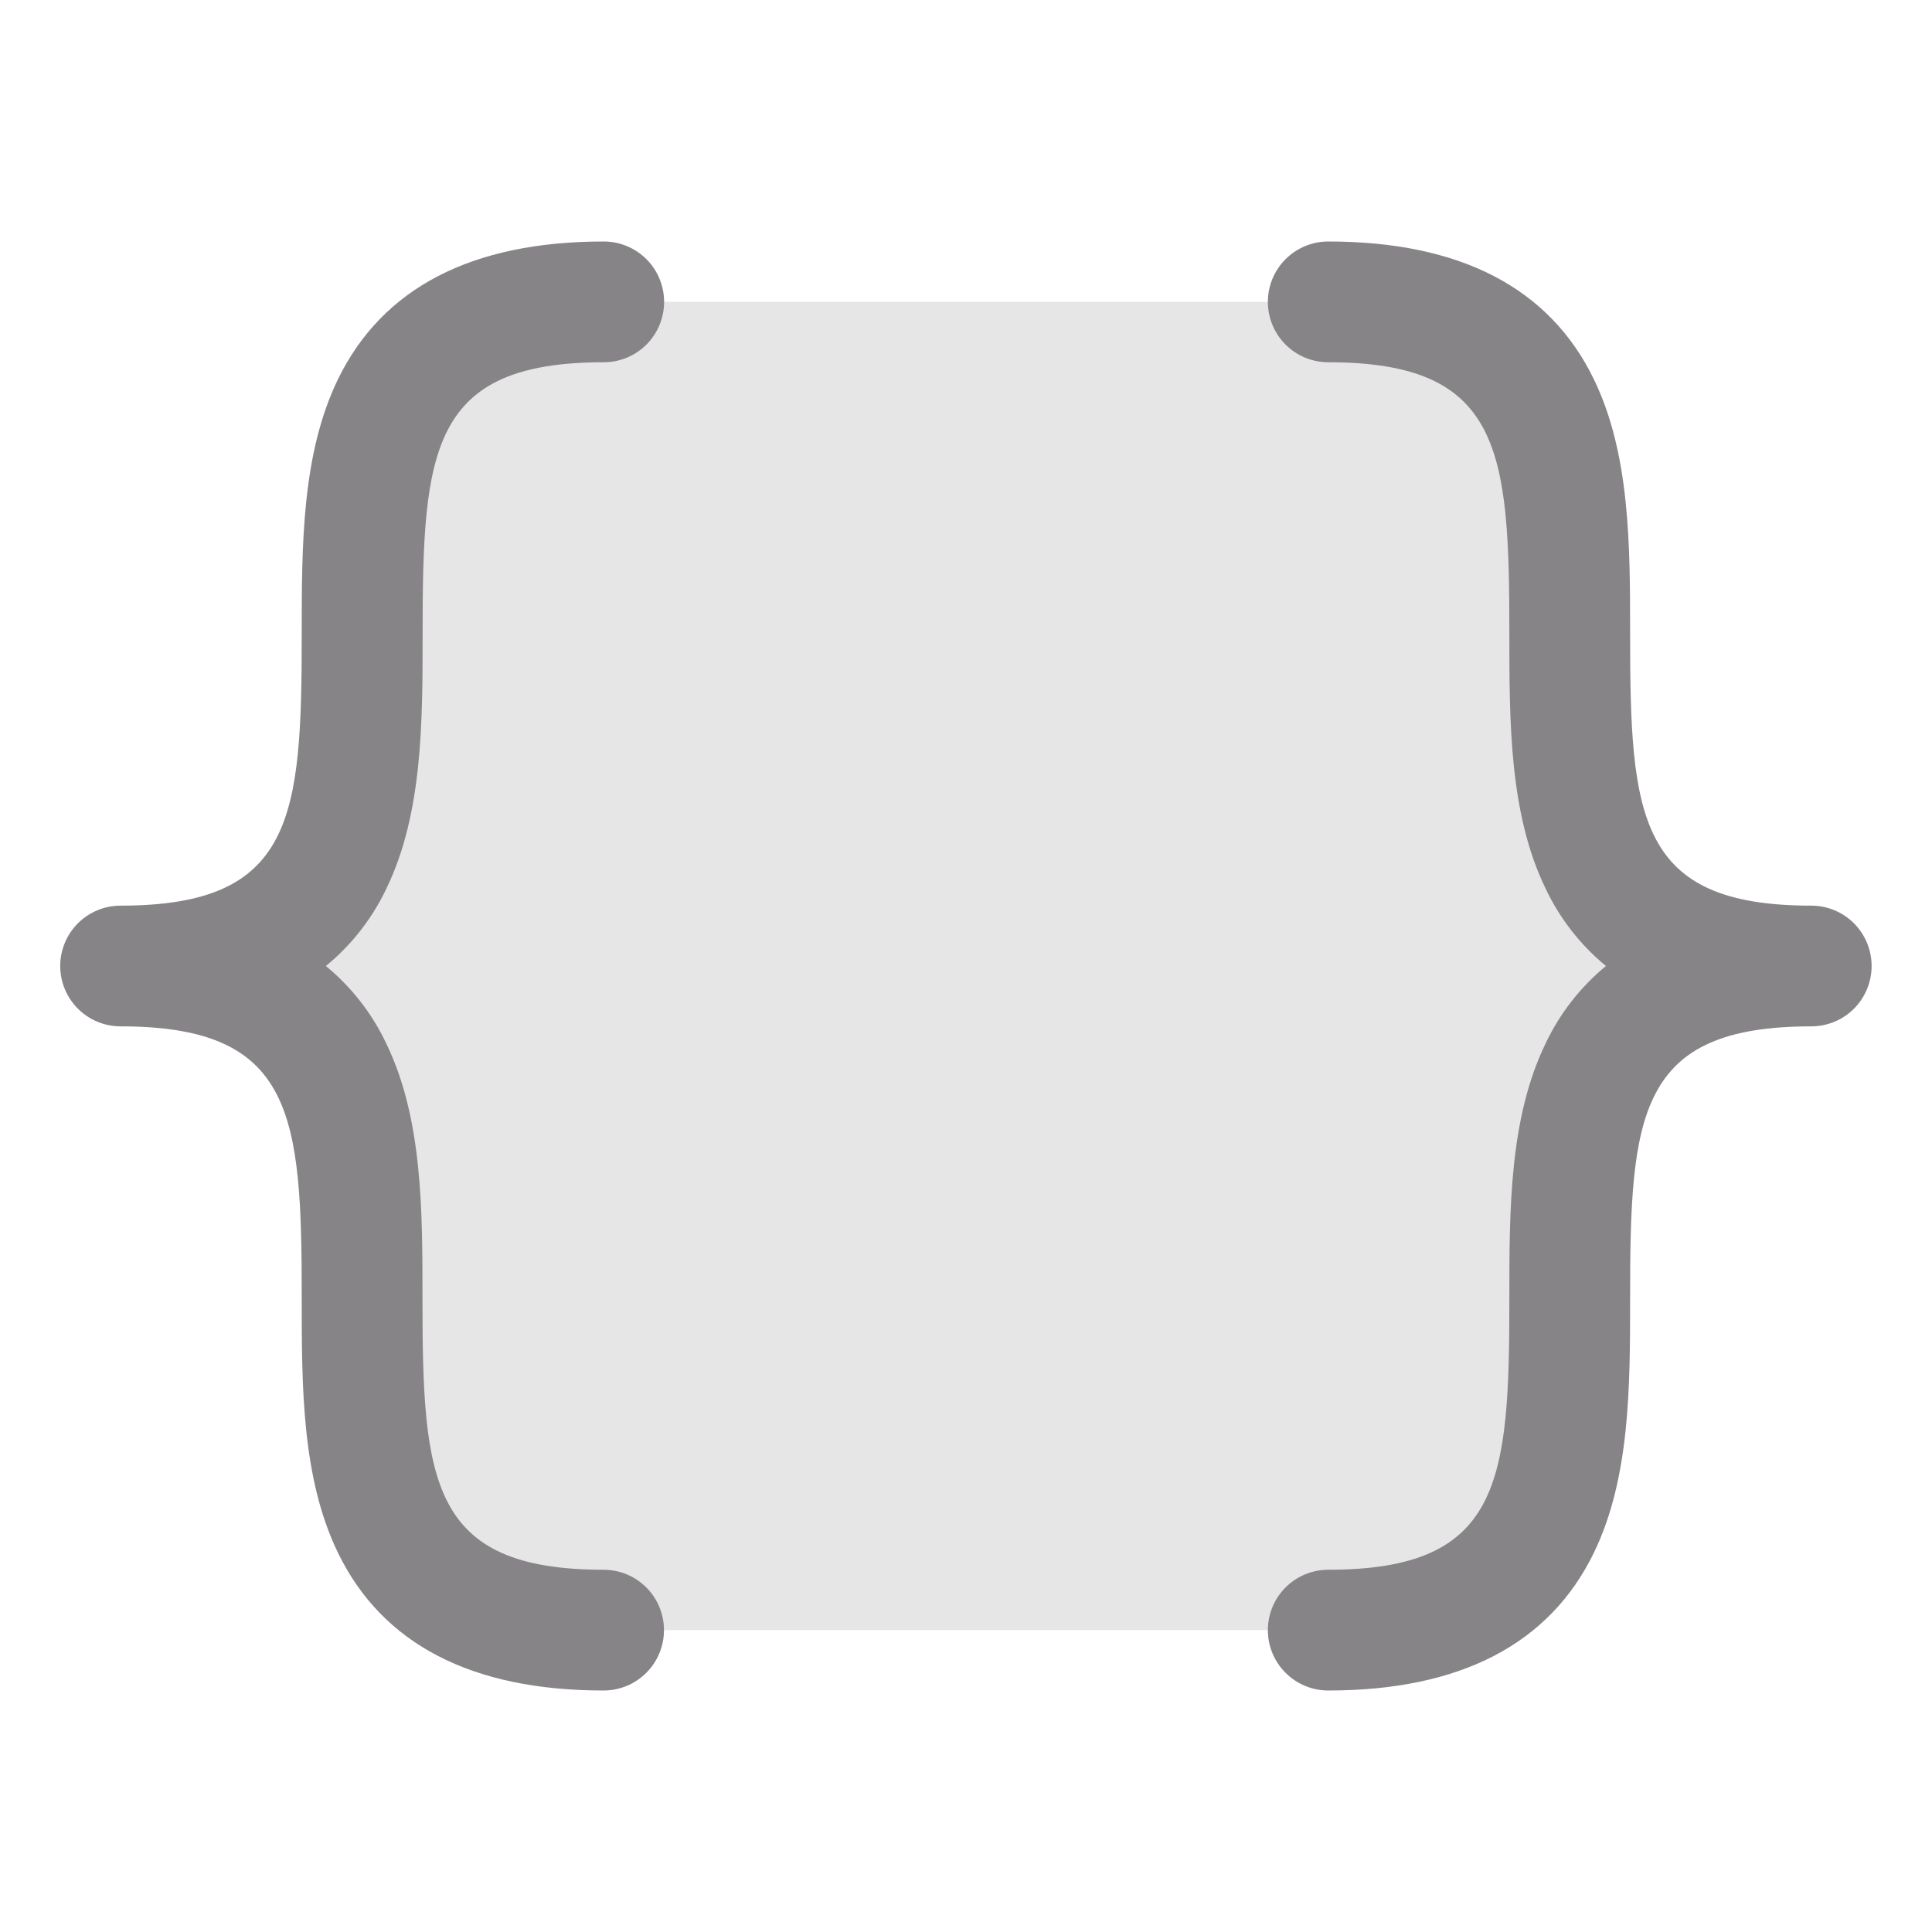 <svg width="58" height="58" viewBox="0 0 58 58" fill="none" xmlns="http://www.w3.org/2000/svg">
<path opacity="0.2" d="M54.375 29C39.875 29 54.375 48.938 39.875 48.938H18.125C3.625 48.938 18.125 29 3.625 29C18.125 29 3.625 9.062 18.125 9.062H39.875C54.375 9.062 39.875 29 54.375 29Z" fill="#868486"/>
<path d="M9.783 29C10.551 29.632 11.17 30.426 11.595 31.325C12.683 33.568 12.683 36.309 12.683 38.969C12.683 44.477 12.909 47.125 18.12 47.125C18.601 47.125 19.062 47.316 19.402 47.656C19.742 47.996 19.933 48.457 19.933 48.938C19.933 49.418 19.742 49.879 19.402 50.219C19.062 50.559 18.601 50.75 18.12 50.75C14.16 50.75 11.477 49.359 10.145 46.613C9.058 44.37 9.058 41.629 9.058 38.969C9.058 33.461 8.831 30.812 3.62 30.812C3.14 30.812 2.679 30.622 2.339 30.282C1.999 29.942 1.808 29.481 1.808 29C1.808 28.519 1.999 28.058 2.339 27.718C2.679 27.378 3.14 27.188 3.62 27.188C8.831 27.188 9.058 24.539 9.058 19.031C9.058 16.376 9.058 13.63 10.145 11.387C11.482 8.641 14.165 7.25 18.125 7.25C18.606 7.25 19.067 7.441 19.407 7.781C19.746 8.121 19.937 8.582 19.937 9.062C19.937 9.543 19.746 10.004 19.407 10.344C19.067 10.684 18.606 10.875 18.125 10.875C12.914 10.875 12.687 13.524 12.687 19.031C12.687 21.687 12.687 24.433 11.6 26.675C11.173 27.575 10.553 28.369 9.783 29ZM54.375 27.188C49.164 27.188 48.937 24.539 48.937 19.031C48.937 16.376 48.937 13.63 47.85 11.387C46.518 8.641 43.835 7.25 39.875 7.25C39.394 7.25 38.933 7.441 38.593 7.781C38.253 8.121 38.062 8.582 38.062 9.062C38.062 9.543 38.253 10.004 38.593 10.344C38.933 10.684 39.394 10.875 39.875 10.875C45.086 10.875 45.312 13.524 45.312 19.031C45.312 21.687 45.312 24.433 46.4 26.675C46.825 27.574 47.444 28.368 48.212 29C47.444 29.632 46.825 30.426 46.4 31.325C45.312 33.568 45.312 36.309 45.312 38.969C45.312 44.477 45.086 47.125 39.875 47.125C39.394 47.125 38.933 47.316 38.593 47.656C38.253 47.996 38.062 48.457 38.062 48.938C38.062 49.418 38.253 49.879 38.593 50.219C38.933 50.559 39.394 50.75 39.875 50.75C43.835 50.75 46.518 49.359 47.85 46.613C48.937 44.37 48.937 41.629 48.937 38.969C48.937 33.461 49.164 30.812 54.375 30.812C54.856 30.812 55.317 30.622 55.657 30.282C55.996 29.942 56.187 29.481 56.187 29C56.187 28.519 55.996 28.058 55.657 27.718C55.317 27.378 54.856 27.188 54.375 27.188Z" fill="#868486"/>
</svg>
